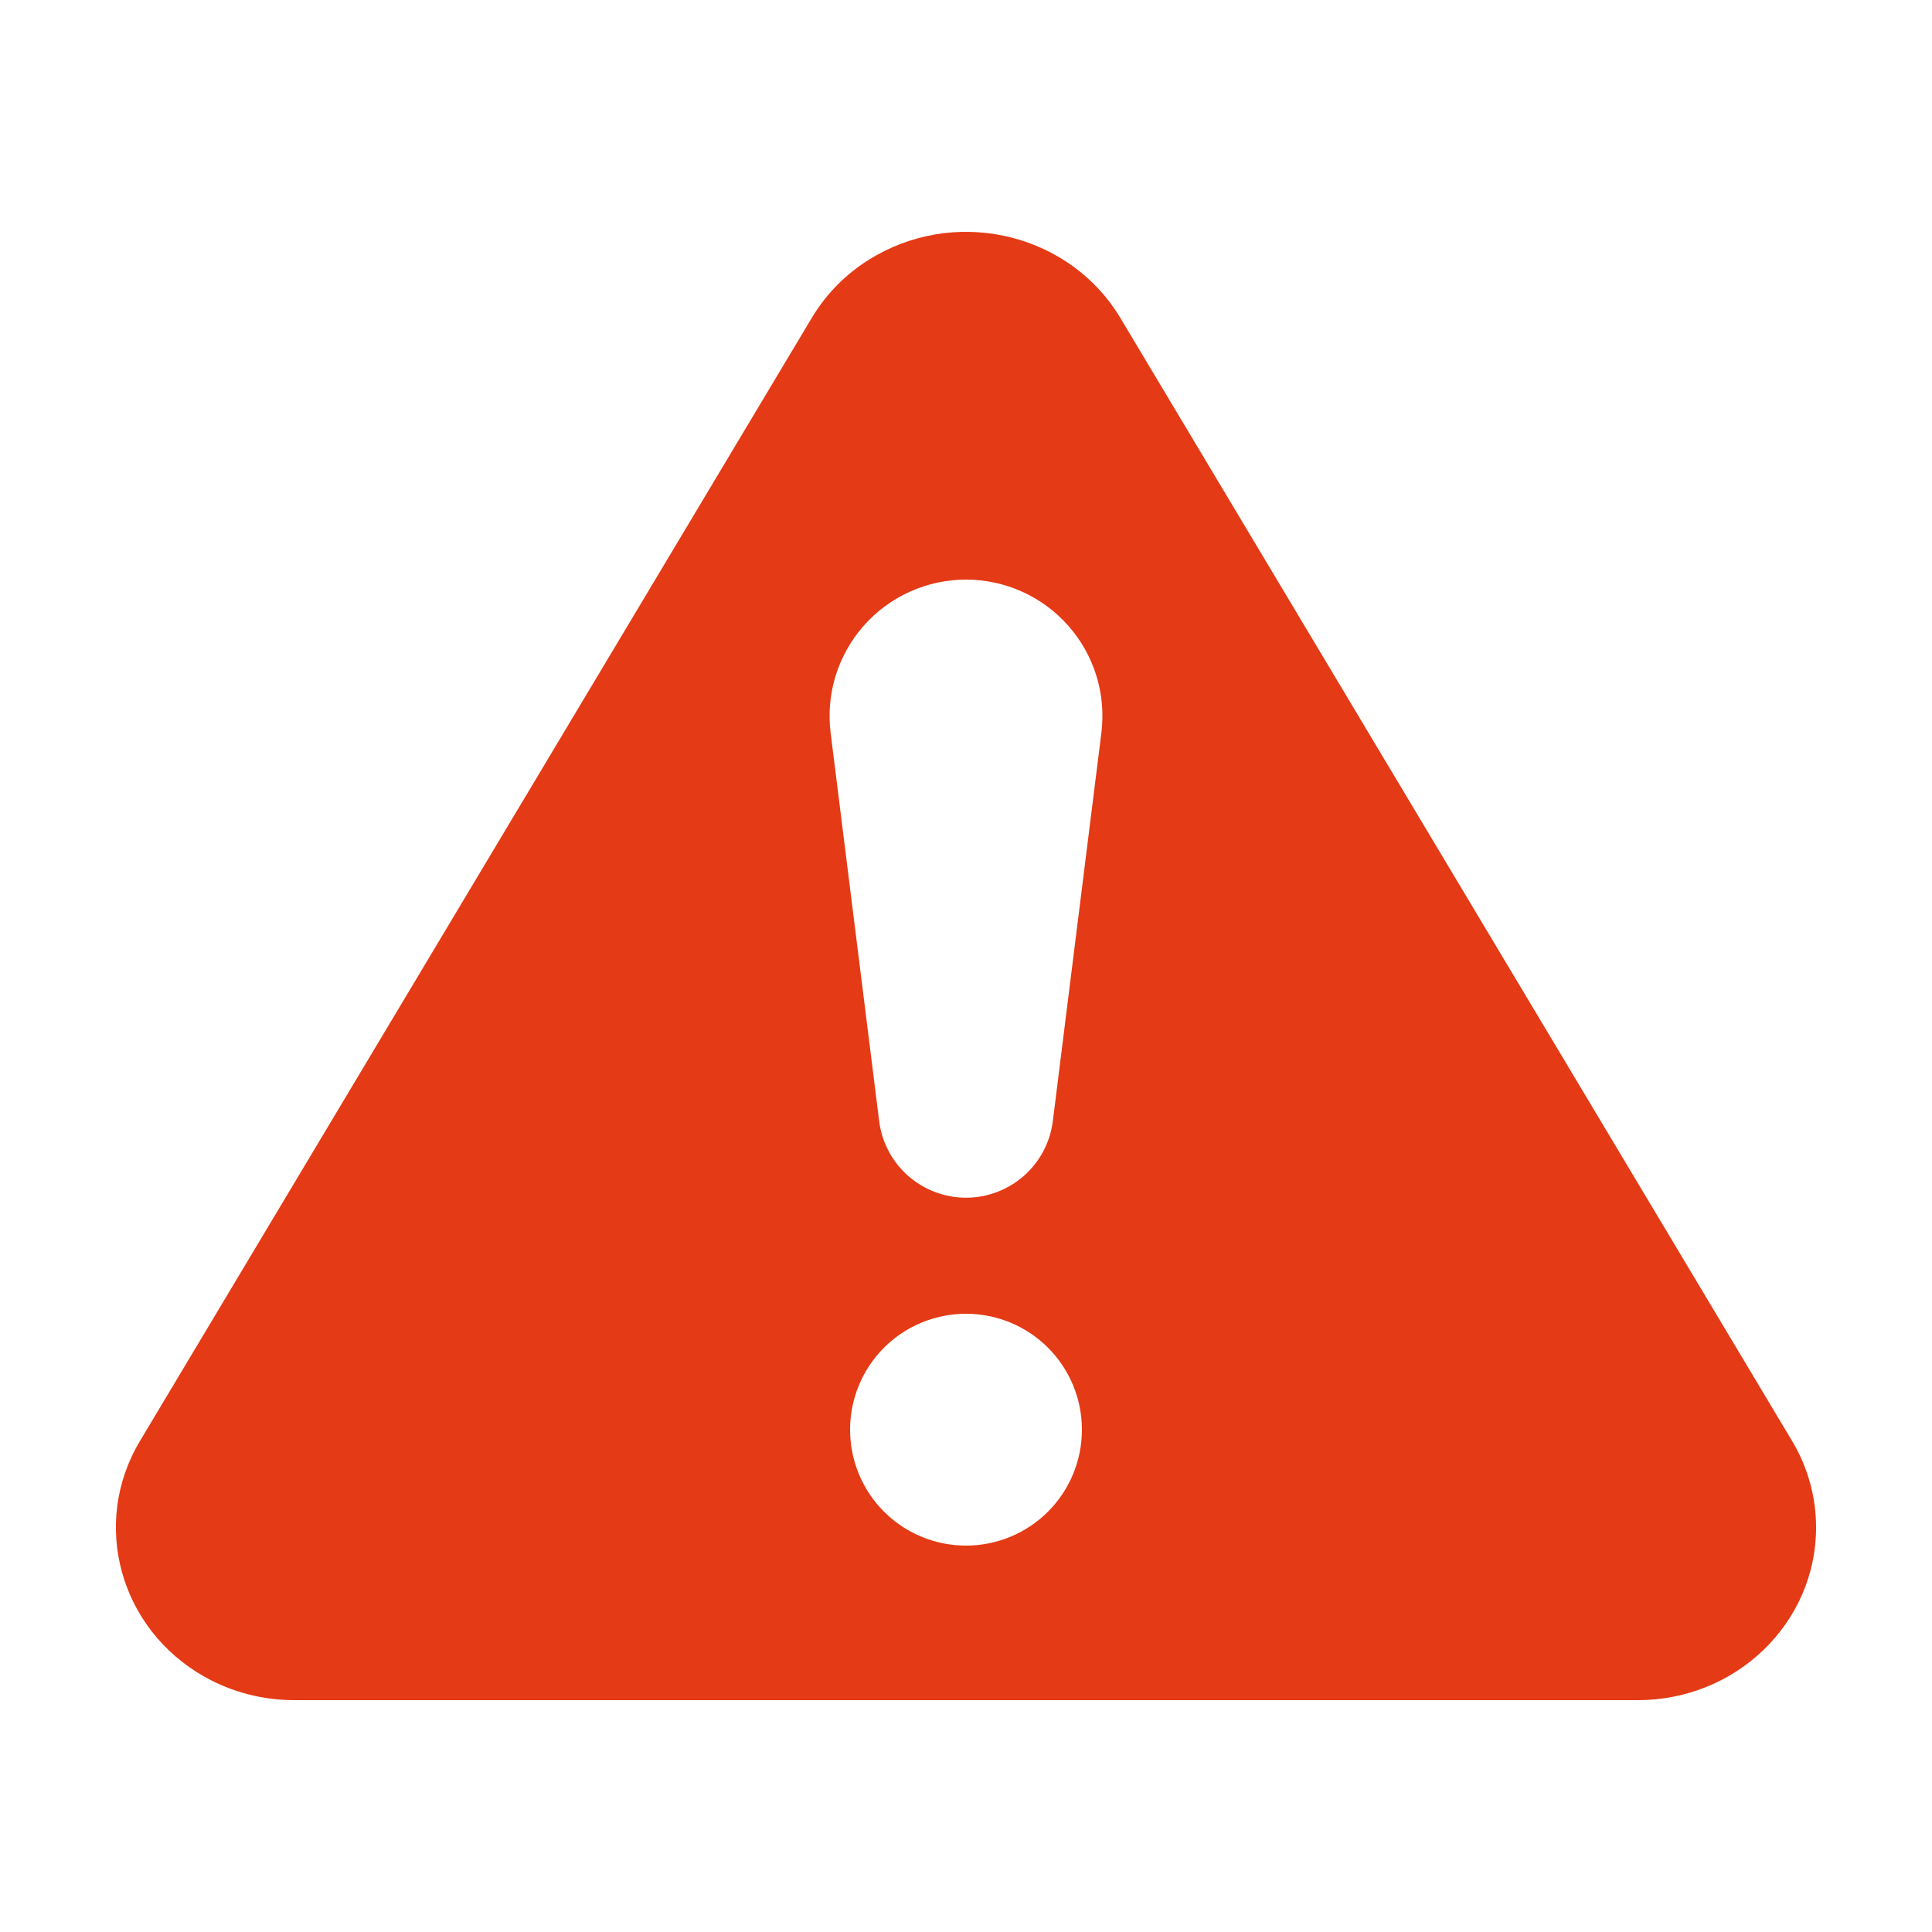 <svg width="16" height="16" viewBox="0 0 16 16" fill="none" xmlns="http://www.w3.org/2000/svg">
<g id="error- 1">
<path id="Vector" d="M6.722 2.634L1.159 11.934C0.75 12.617 0.991 13.492 1.697 13.888C1.922 14.014 2.177 14.08 2.437 14.08H13.563C14.379 14.08 15.04 13.44 15.04 12.65C15.04 12.399 14.972 12.151 14.841 11.933L9.279 2.634C8.87 1.95 7.966 1.717 7.26 2.113C7.038 2.236 6.852 2.416 6.722 2.634ZM8 12.8C7.745 12.8 7.501 12.699 7.321 12.519C7.141 12.339 7.04 12.095 7.04 11.84C7.04 11.585 7.141 11.341 7.321 11.161C7.501 10.981 7.745 10.88 8 10.88C8.255 10.88 8.499 10.981 8.679 11.161C8.859 11.341 8.96 11.585 8.96 11.84C8.96 12.095 8.859 12.339 8.679 12.519C8.499 12.699 8.255 12.8 8 12.8ZM8 4.8C8.16 4.8 8.319 4.834 8.465 4.9C8.611 4.966 8.741 5.062 8.847 5.182C8.953 5.302 9.033 5.444 9.08 5.597C9.127 5.75 9.141 5.911 9.121 6.07L8.719 9.285C8.697 9.46 8.612 9.621 8.479 9.738C8.347 9.854 8.177 9.919 8 9.919C7.824 9.919 7.653 9.854 7.521 9.738C7.388 9.621 7.303 9.46 7.281 9.285L6.879 6.07C6.859 5.911 6.873 5.75 6.92 5.597C6.968 5.443 7.047 5.302 7.153 5.182C7.259 5.062 7.389 4.966 7.535 4.9C7.681 4.834 7.84 4.8 8 4.8Z" fill="#E43A15"/>
</g>
</svg>
